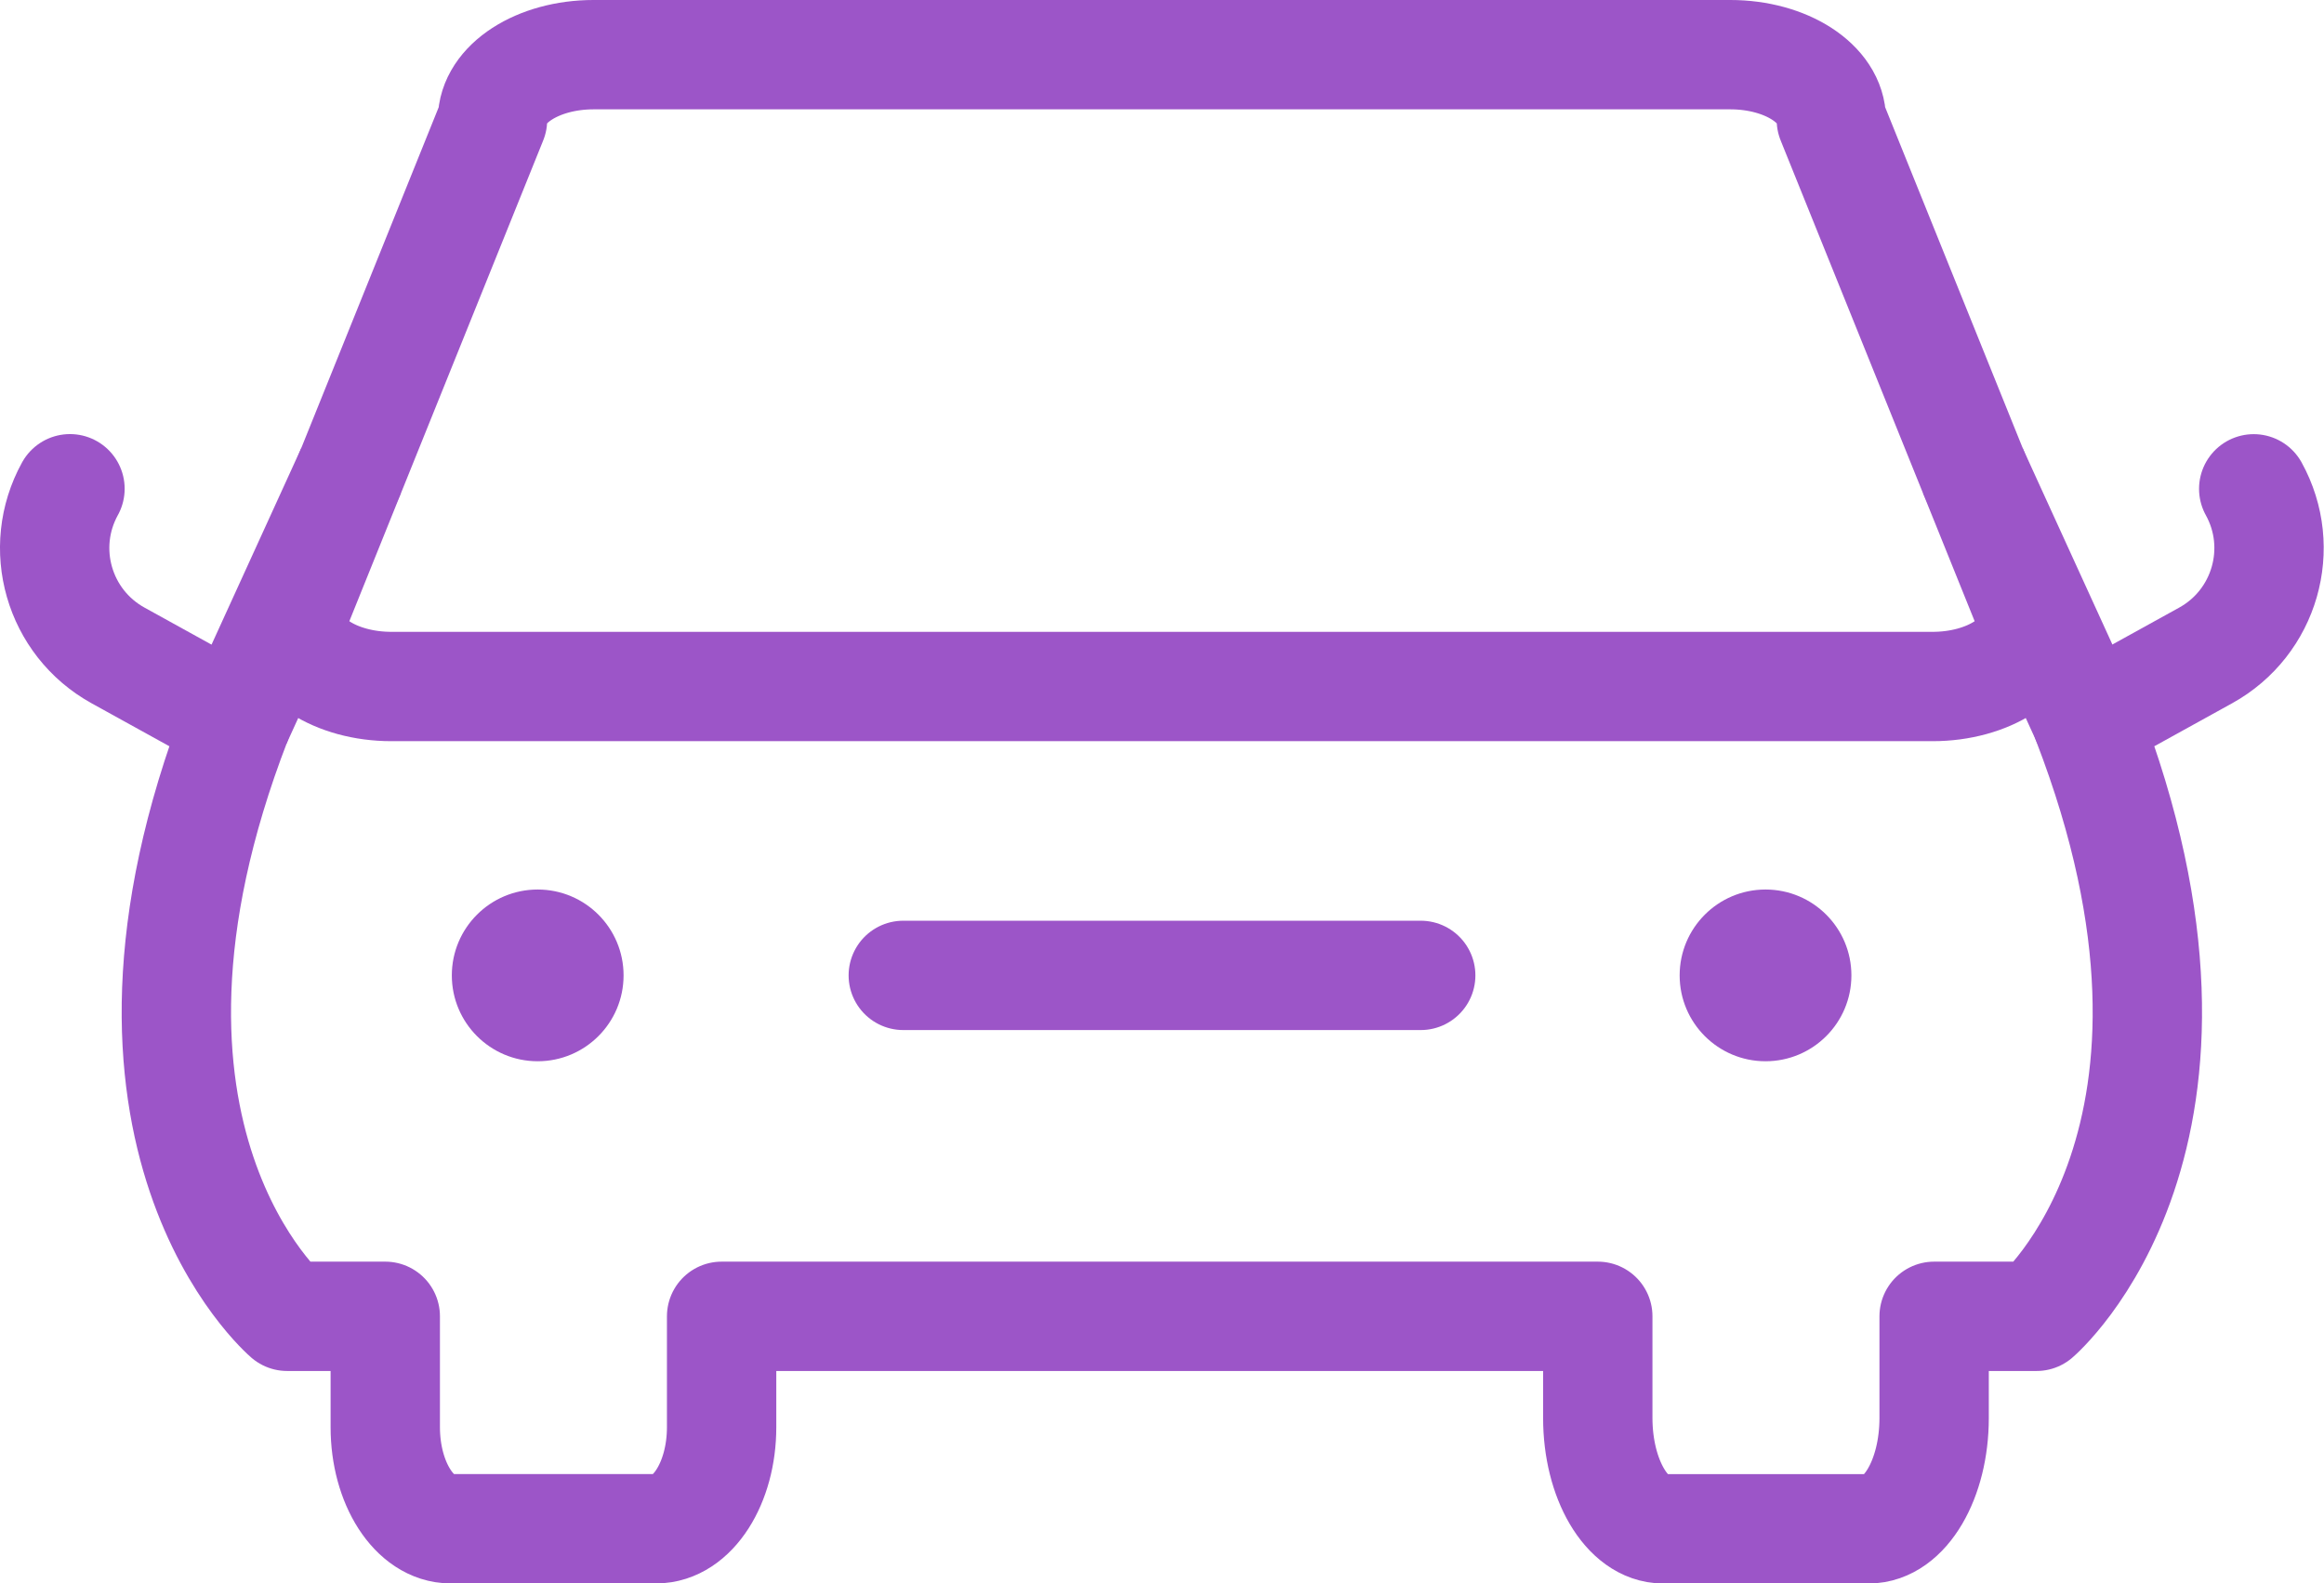 <?xml version="1.0" encoding="utf-8"?>
<!-- Generator: Adobe Illustrator 16.0.0, SVG Export Plug-In . SVG Version: 6.00 Build 0)  -->
<!DOCTYPE svg PUBLIC "-//W3C//DTD SVG 1.1//EN" "http://www.w3.org/Graphics/SVG/1.1/DTD/svg11.dtd">
<svg version="1.1" id="Layer_1" xmlns="http://www.w3.org/2000/svg" xmlns:xlink="http://www.w3.org/1999/xlink" x="0px" y="0px"
	 width="31.88px" height="21.722px" viewBox="0 0 31.88 21.722" enable-background="new 0 0 31.88 21.722" xml:space="preserve">
<circle fill-rule="evenodd" clip-rule="evenodd" fill="#9c55c8" cx="7.376" cy="13.381" r="1.178"/>
<circle fill-rule="evenodd" clip-rule="evenodd" fill="#9c55c8" cx="24.219" cy="13.381" r="1.178"/>
<path fill-rule="evenodd" clip-rule="evenodd" fill="none" stroke="#9c55c8" stroke-width="1.5" stroke-linecap="round" stroke-linejoin="round" stroke-miterlimit="10" d="
	M0.96,6.705C0.511,7.518,0.805,8.541,1.618,8.991l1.629,0.9c-2.205,5.703,0.692,8.167,0.692,8.167h1.346v1.521
	c0,0.769,0.401,1.393,0.896,1.393h2.822c0.495,0,0.896-0.624,0.896-1.393v-1.521h3.767h4.544h3.708v1.395
	c0,0.839,0.401,1.52,0.896,1.52h2.822c0.495,0,0.896-0.68,0.896-1.52v-1.395h1.405c0,0,2.897-2.463,0.692-8.167l1.629-0.9
	c0.813-0.45,1.107-1.473,0.658-2.285"/>
<line fill-rule="evenodd" clip-rule="evenodd" fill="none" stroke="#9c55c8" stroke-width="1.5" stroke-linecap="round" stroke-linejoin="round" stroke-miterlimit="10" x1="12.391" y1="13.381" x2="19.489" y2="13.381"/>
<line fill-rule="evenodd" clip-rule="evenodd" fill="#9c55c8" stroke="#9c55c8" stroke-width="1.5" stroke-miterlimit="10" x1="3.248" y1="9.891" x2="4.817" y2="6.454"/>
<line fill-rule="evenodd" clip-rule="evenodd" fill="#9c55c8" stroke="#9c55c8" stroke-width="1.5" stroke-miterlimit="10" x1="28.632" y1="9.891" x2="27.062" y2="6.454"/>
<path fill-rule="evenodd" clip-rule="evenodd" fill="none" stroke="#9c55c8" stroke-width="1.5" stroke-linecap="round" stroke-linejoin="round" stroke-miterlimit="10" d="
	M27.896,8.521c0,0.496-0.621,0.897-1.386,0.897H5.37c-0.766,0-1.386-0.401-1.386-0.897l2.772-6.875c0-0.495,0.621-0.896,1.386-0.896
	h15.594c0.766,0,1.386,0.401,1.386,0.896L27.896,8.521z"/>
</svg>

